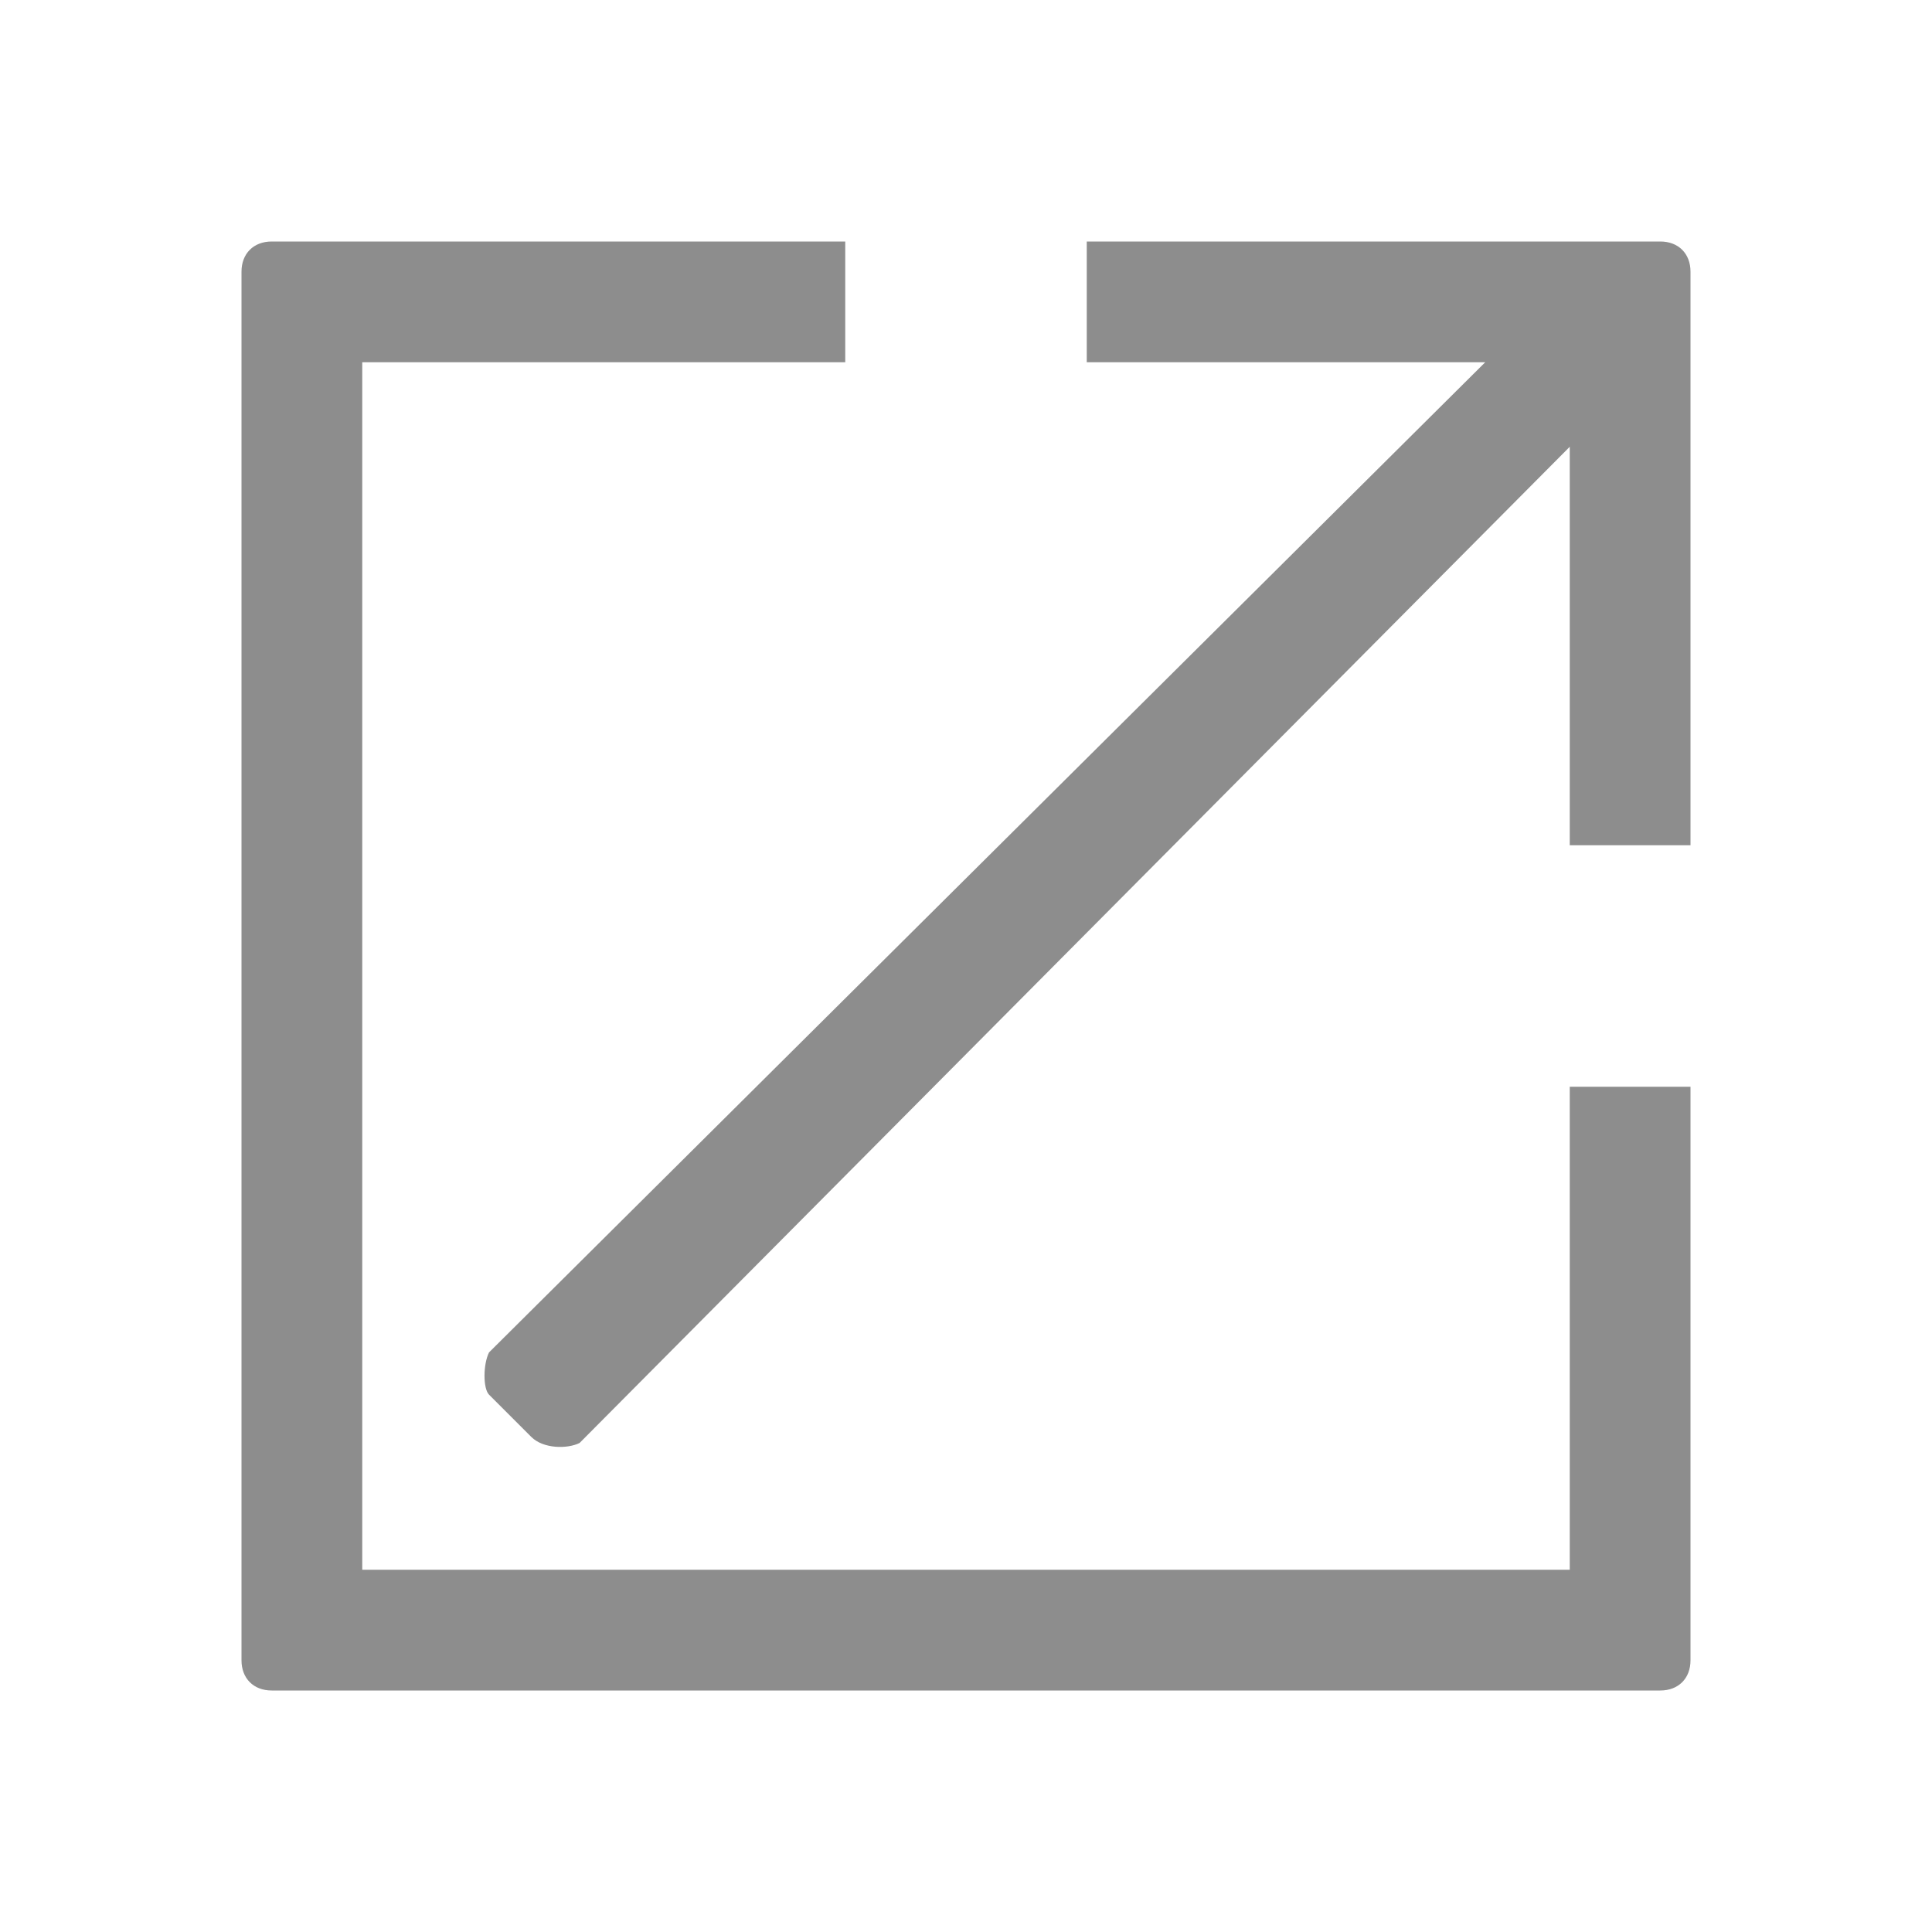 <?xml version="1.0" encoding="utf-8"?>
<!-- Generator: Adobe Illustrator 22.1.0, SVG Export Plug-In . SVG Version: 6.00 Build 0)  -->
<svg version="1.1" id="Layer_1" xmlns="http://www.w3.org/2000/svg" xmlns:xlink="http://www.w3.org/1999/xlink" x="0px" y="0px"
	 viewBox="0 0 32 32" style="enable-background:new 0 0 32 32;" xml:space="preserve">
<style type="text/css">
	.st0{fill:#565656;}
	.st1{fill:#FFFFFF;}
	.st2{fill:#8D8D8D;}
	.st3{fill:#9EC18E;}
	.st4{fill:#7AB1CC;}
	.st5{fill:#C67F7F;}
	.st6{fill:#8B8B8B;}
	.st7{opacity:0;fill:#FFFFFF;}
	.st8{opacity:0;fill:#939598;}
	.st9{fill:#71D78E;}
	.st10{opacity:0.53;}
	.st11{fill:#414042;}
	.st12{fill:#F1F2F2;}
	.st13{opacity:0;}
	.st14{fill:#939598;}
	.st15{fill:#88D19B;}
	.st16{fill:#FFF200;}
	.st17{fill:#C9B9D5;}
	.st18{fill:#CECECE;}
	.st19{fill:#231F20;}
</style>
<rect y="0" class="st7" width="32" height="32"/>
<rect x="4" y="4" class="st7" width="24" height="24"/>
<g>
	<path class="st2" d="M26,26H6V6h8V4H4.5C4.2,4,4,4.2,4,4.5v23C4,27.8,4.2,28,4.5,28h23c0.3,0,0.5-0.2,0.5-0.5V18h-2V26z"/>
	<path class="st2" d="M27.5,4H18v2h6.6L8.1,22.4C8,22.6,8,23,8.1,23.1l0.7,0.7C9,24,9.4,24,9.6,23.9L26,7.4V14h2V4.5
		C28,4.2,27.8,4,27.5,4z"/>
</g>
</svg>

